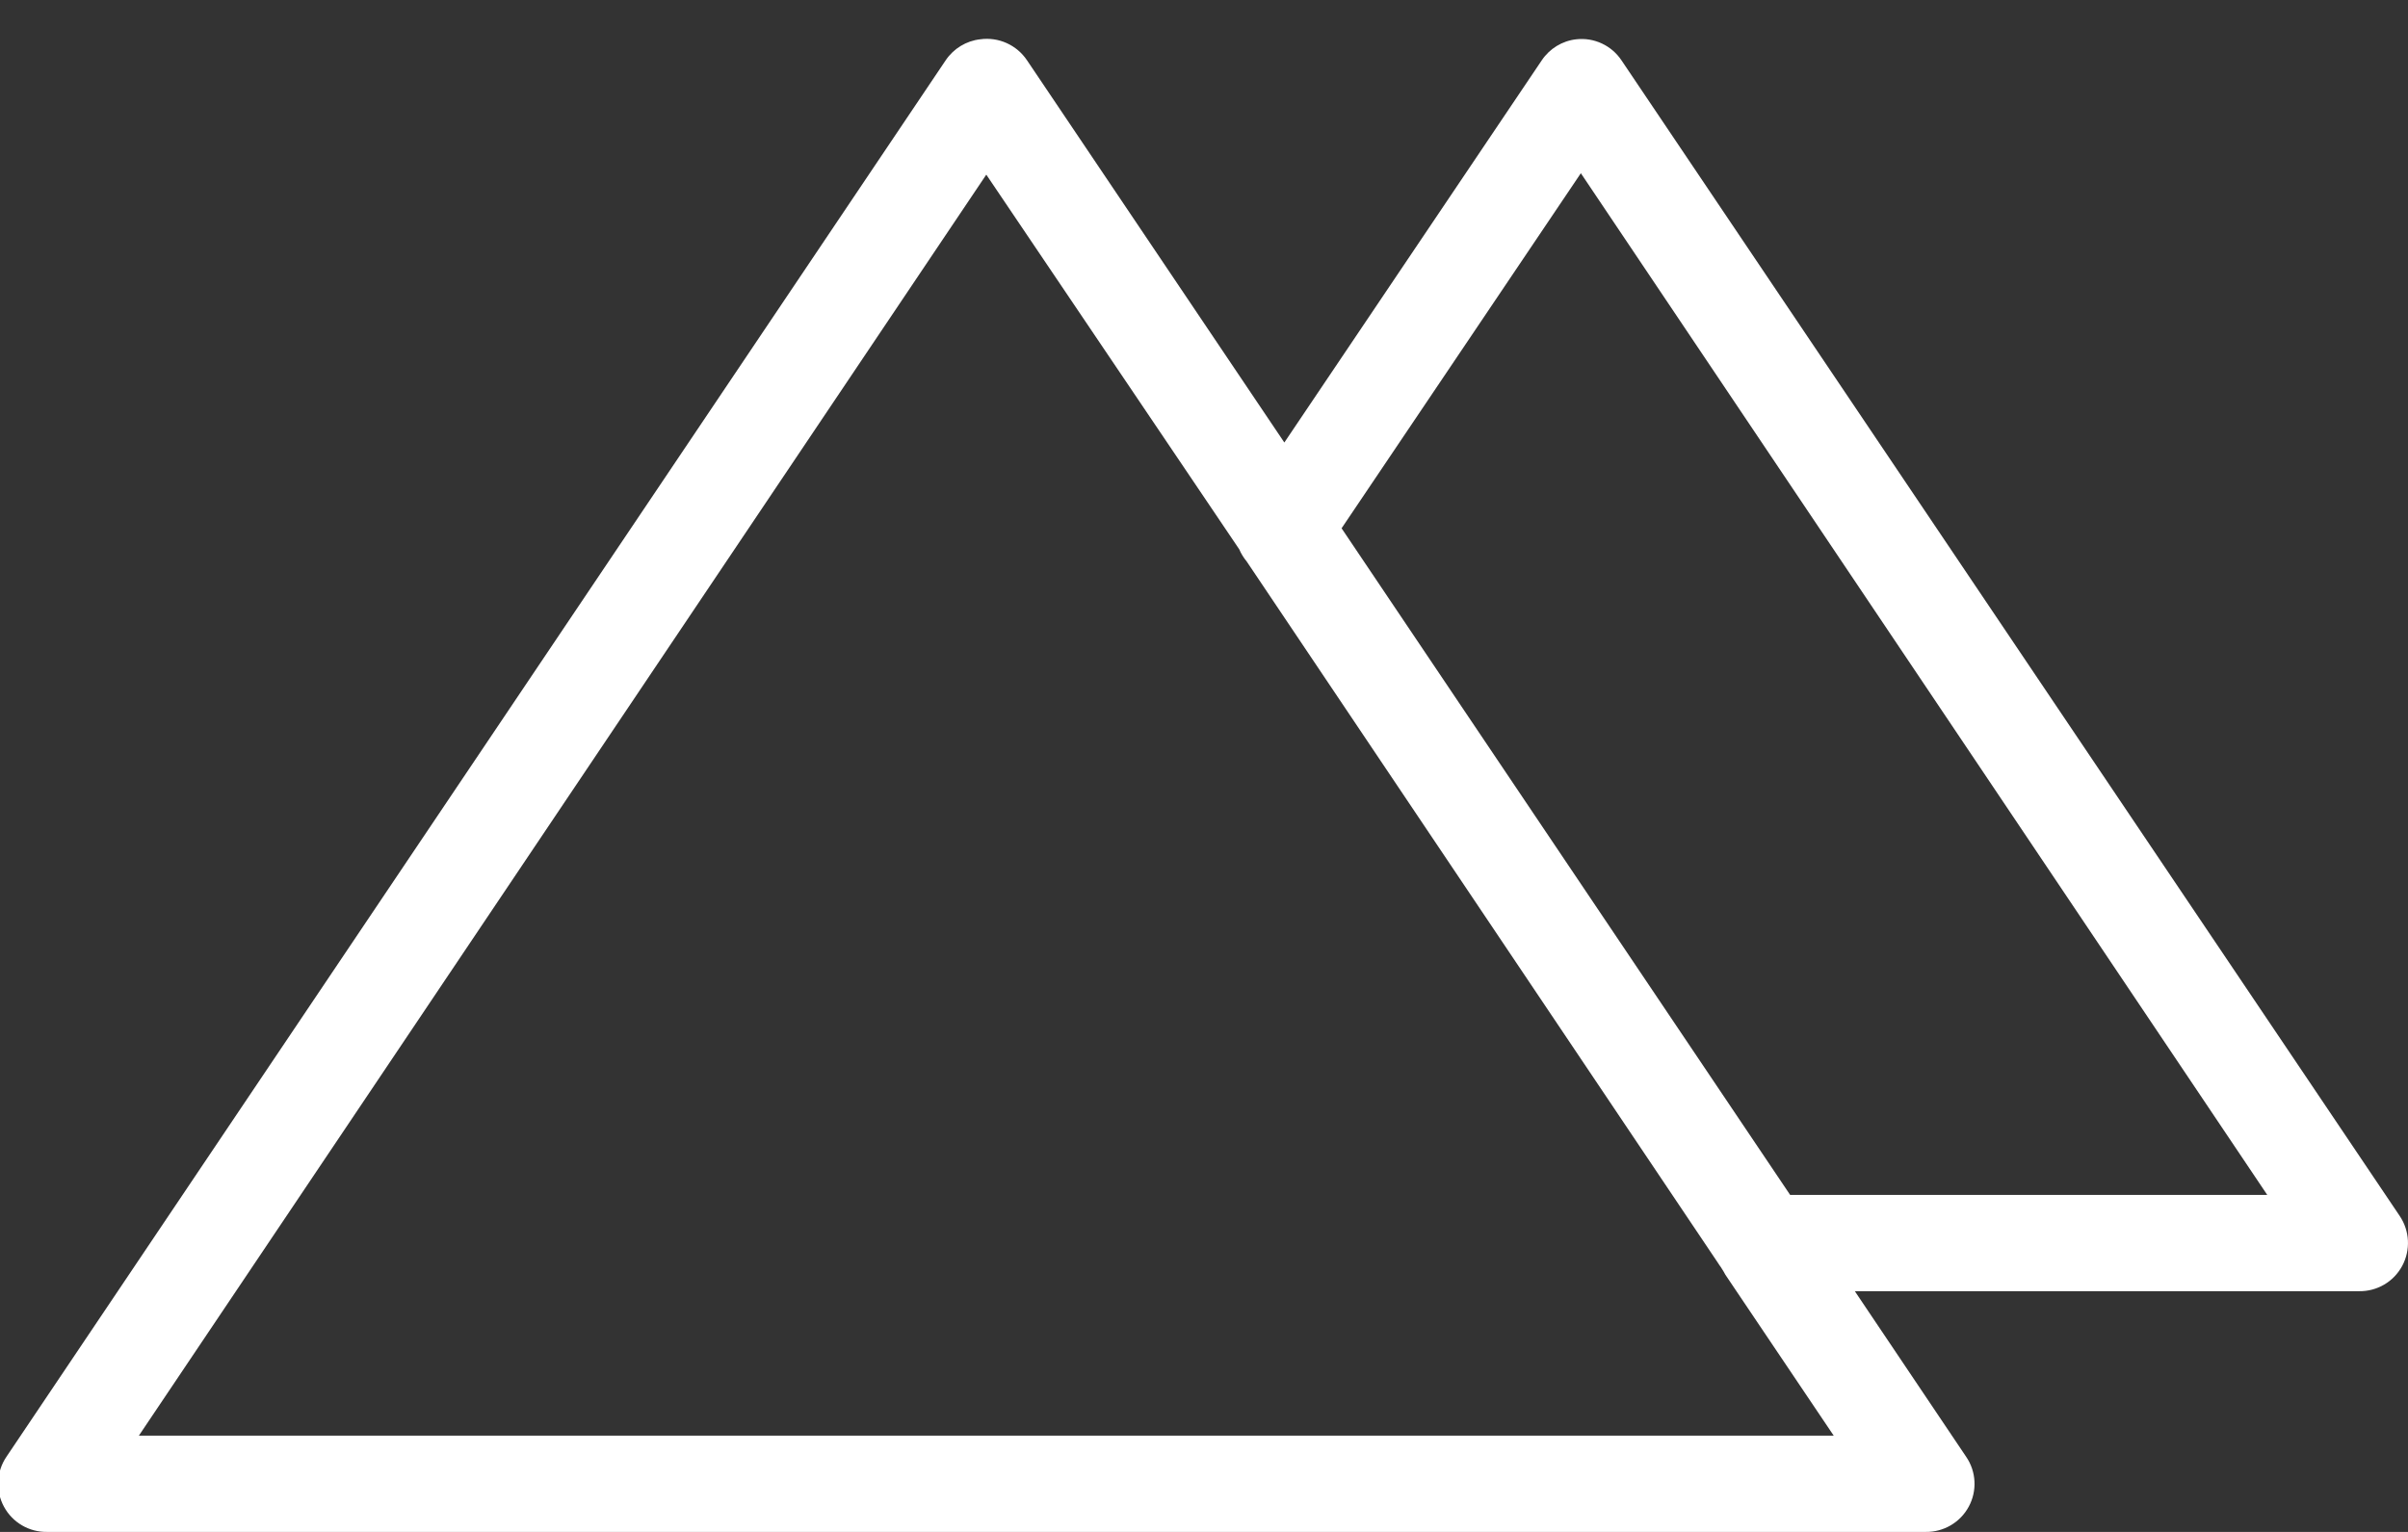 <?xml version="1.0" encoding="UTF-8"?>
<svg width="22px" height="14px" viewBox="0 0 22 14" version="1.1" xmlns="http://www.w3.org/2000/svg" xmlns:xlink="http://www.w3.org/1999/xlink">
    <rect x="0" y="0" width="22" height="14" fill="#333333" stroke="none"/>
    <!-- Generator: Sketch 41.1 (35376) - http://www.bohemiancoding.com/sketch -->
    <title>Shape</title>
    <desc>Created with Sketch.</desc>
    <defs></defs>
    <g id="Page-1" stroke="none" stroke-width="1" fill="none" fill-rule="evenodd">
        <g id="Process-Approvals" transform="translate(-525, -995)" fill="#FFFFFF">
            <g id="Pyramids" transform="translate(521, 997)">
                <path d="M12.64,-1.449 L4.059,11.313 C3.967,11.448 3.958,11.625 4.036,11.769 C4.114,11.914 4.266,12.003 4.431,12 L21.592,12 C21.756,12.003 21.909,11.914 21.987,11.769 C22.065,11.625 22.056,11.448 21.963,11.313 L20.946,9.8 L25.552,9.8 C25.717,9.803 25.869,9.714 25.947,9.569 C26.025,9.424 26.016,9.248 25.924,9.112 L18.814,-1.449 C18.723,-1.585 18.564,-1.659 18.402,-1.641 C18.273,-1.627 18.158,-1.556 18.086,-1.449 L15.734,2.044 L13.383,-1.449 C13.289,-1.589 13.124,-1.664 12.956,-1.641 C12.828,-1.627 12.712,-1.556 12.64,-1.449 Z M18.443,-0.417 L24.714,8.92 L20.355,8.92 L16.257,2.828 L18.443,-0.417 Z M13.011,-0.404 L15.322,3.02 C15.339,3.06 15.362,3.097 15.39,3.131 L19.694,9.539 C19.703,9.553 19.712,9.567 19.722,9.58 C19.744,9.613 19.753,9.631 19.763,9.649 L20.753,11.12 L5.269,11.12 L13.011,-0.404 Z" id="Shape"></path>
            </g>
        </g>
    </g>
</svg>